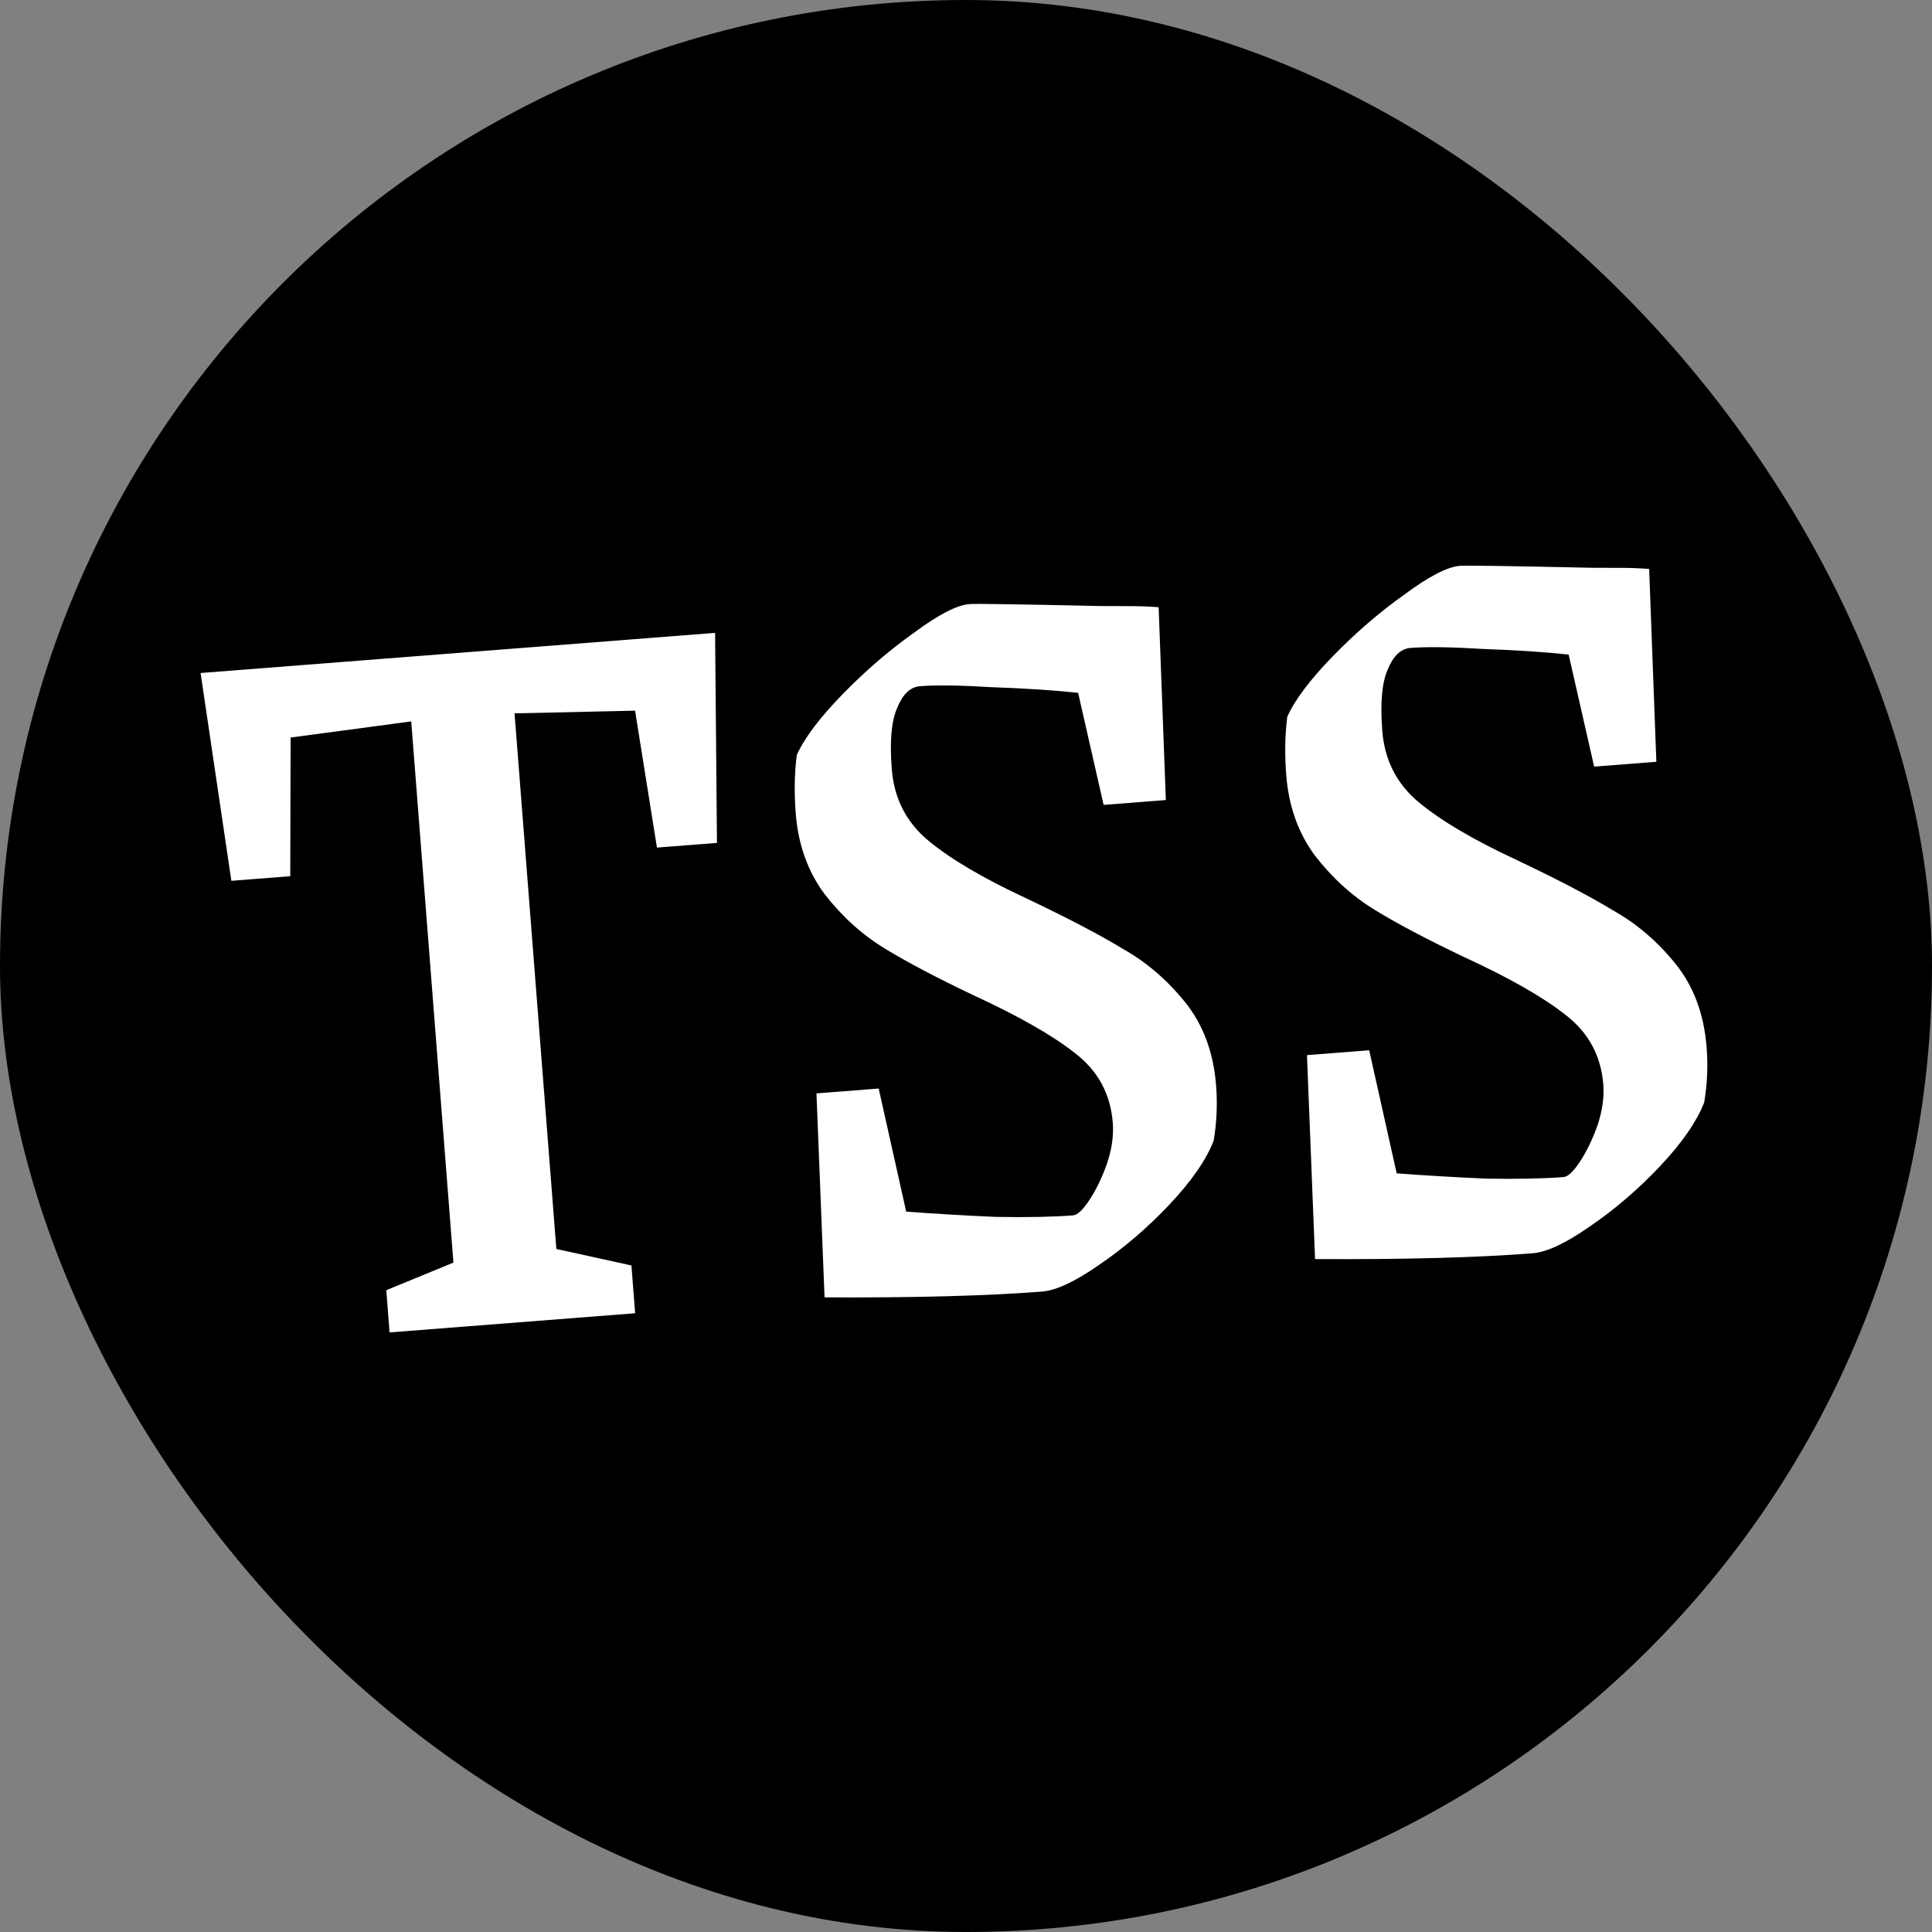 <svg width="52" height="52" viewBox="0 0 52 52" fill="none" xmlns="http://www.w3.org/2000/svg">
<rect x="0" y="0" width="52" height="52" fill="#808080" stroke="none"/>
<rect width="52" height="52" rx="26" fill="black"/>
<path d="M10.397 34.726L12.204 33.983L11.068 19.417L7.822 19.851L7.812 23.583L6.227 23.707L5.399 18.114L19.247 17.034L19.297 22.687L17.682 22.813L17.093 19.128L13.849 19.2L14.974 33.616L16.995 34.06L17.095 35.346L10.485 35.862L10.397 34.726ZM28.049 34.763C26.553 34.879 24.601 34.931 22.193 34.919L21.975 29.429L23.65 29.298L24.39 32.611C25.177 32.67 25.983 32.717 26.808 32.753C27.652 32.767 28.343 32.754 28.881 32.712C29.001 32.702 29.151 32.56 29.33 32.285C29.509 32.011 29.664 31.688 29.796 31.316C29.926 30.925 29.977 30.56 29.951 30.221C29.89 29.443 29.551 28.818 28.932 28.344C28.333 27.87 27.42 27.349 26.192 26.783C25.213 26.318 24.418 25.898 23.807 25.525C23.196 25.151 22.656 24.662 22.188 24.056C21.739 23.449 21.482 22.727 21.417 21.89C21.373 21.331 21.383 20.809 21.445 20.323C21.65 19.865 22.059 19.322 22.672 18.692C23.285 18.063 23.924 17.511 24.589 17.038C25.253 16.545 25.754 16.285 26.093 16.259C26.253 16.246 27.438 16.264 29.648 16.312C29.889 16.314 30.14 16.314 30.4 16.314C30.661 16.314 30.923 16.323 31.185 16.343L31.379 21.533L29.704 21.664L29.018 18.648C28.37 18.578 27.604 18.528 26.719 18.497C25.852 18.444 25.2 18.435 24.761 18.469C24.502 18.489 24.296 18.686 24.145 19.059C23.992 19.412 23.944 19.957 24.002 20.695C24.064 21.492 24.395 22.139 24.996 22.633C25.596 23.128 26.469 23.642 27.613 24.174C28.738 24.709 29.606 25.162 30.217 25.536C30.847 25.888 31.405 26.366 31.894 26.97C32.382 27.574 32.662 28.324 32.732 29.221C32.77 29.72 32.749 30.213 32.666 30.701C32.466 31.218 32.069 31.791 31.477 32.419C30.884 33.047 30.254 33.587 29.587 34.041C28.94 34.492 28.427 34.733 28.049 34.763ZM41.251 33.732C39.755 33.849 37.803 33.901 35.395 33.888L35.177 28.399L36.852 28.268L37.592 31.581C38.379 31.64 39.185 31.687 40.011 31.723C40.854 31.737 41.545 31.723 42.084 31.681C42.203 31.672 42.353 31.53 42.532 31.255C42.711 30.98 42.866 30.657 42.998 30.286C43.128 29.895 43.179 29.53 43.153 29.191C43.092 28.413 42.753 27.788 42.134 27.314C41.535 26.839 40.622 26.319 39.394 25.753C38.415 25.287 37.62 24.868 37.009 24.494C36.398 24.121 35.858 23.631 35.39 23.026C34.941 22.419 34.684 21.697 34.619 20.859C34.575 20.301 34.585 19.779 34.647 19.292C34.852 18.835 35.261 18.292 35.874 17.662C36.487 17.032 37.126 16.481 37.791 16.008C38.455 15.515 38.956 15.255 39.295 15.229C39.455 15.216 40.64 15.234 42.85 15.282C43.091 15.283 43.342 15.284 43.602 15.284C43.863 15.283 44.125 15.293 44.387 15.313L44.581 20.503L42.907 20.634L42.22 17.618C41.572 17.548 40.806 17.498 39.921 17.467C39.054 17.414 38.402 17.405 37.963 17.439C37.704 17.459 37.498 17.656 37.347 18.029C37.194 18.381 37.146 18.927 37.204 19.665C37.266 20.462 37.597 21.108 38.198 21.603C38.798 22.098 39.671 22.612 40.816 23.144C41.941 23.678 42.808 24.132 43.419 24.506C44.049 24.858 44.608 25.336 45.096 25.94C45.584 26.544 45.864 27.294 45.934 28.191C45.973 28.69 45.951 29.183 45.869 29.671C45.668 30.188 45.272 30.761 44.679 31.389C44.086 32.017 43.456 32.557 42.789 33.011C42.142 33.462 41.629 33.703 41.251 33.732Z" fill="white"/>
</svg>
